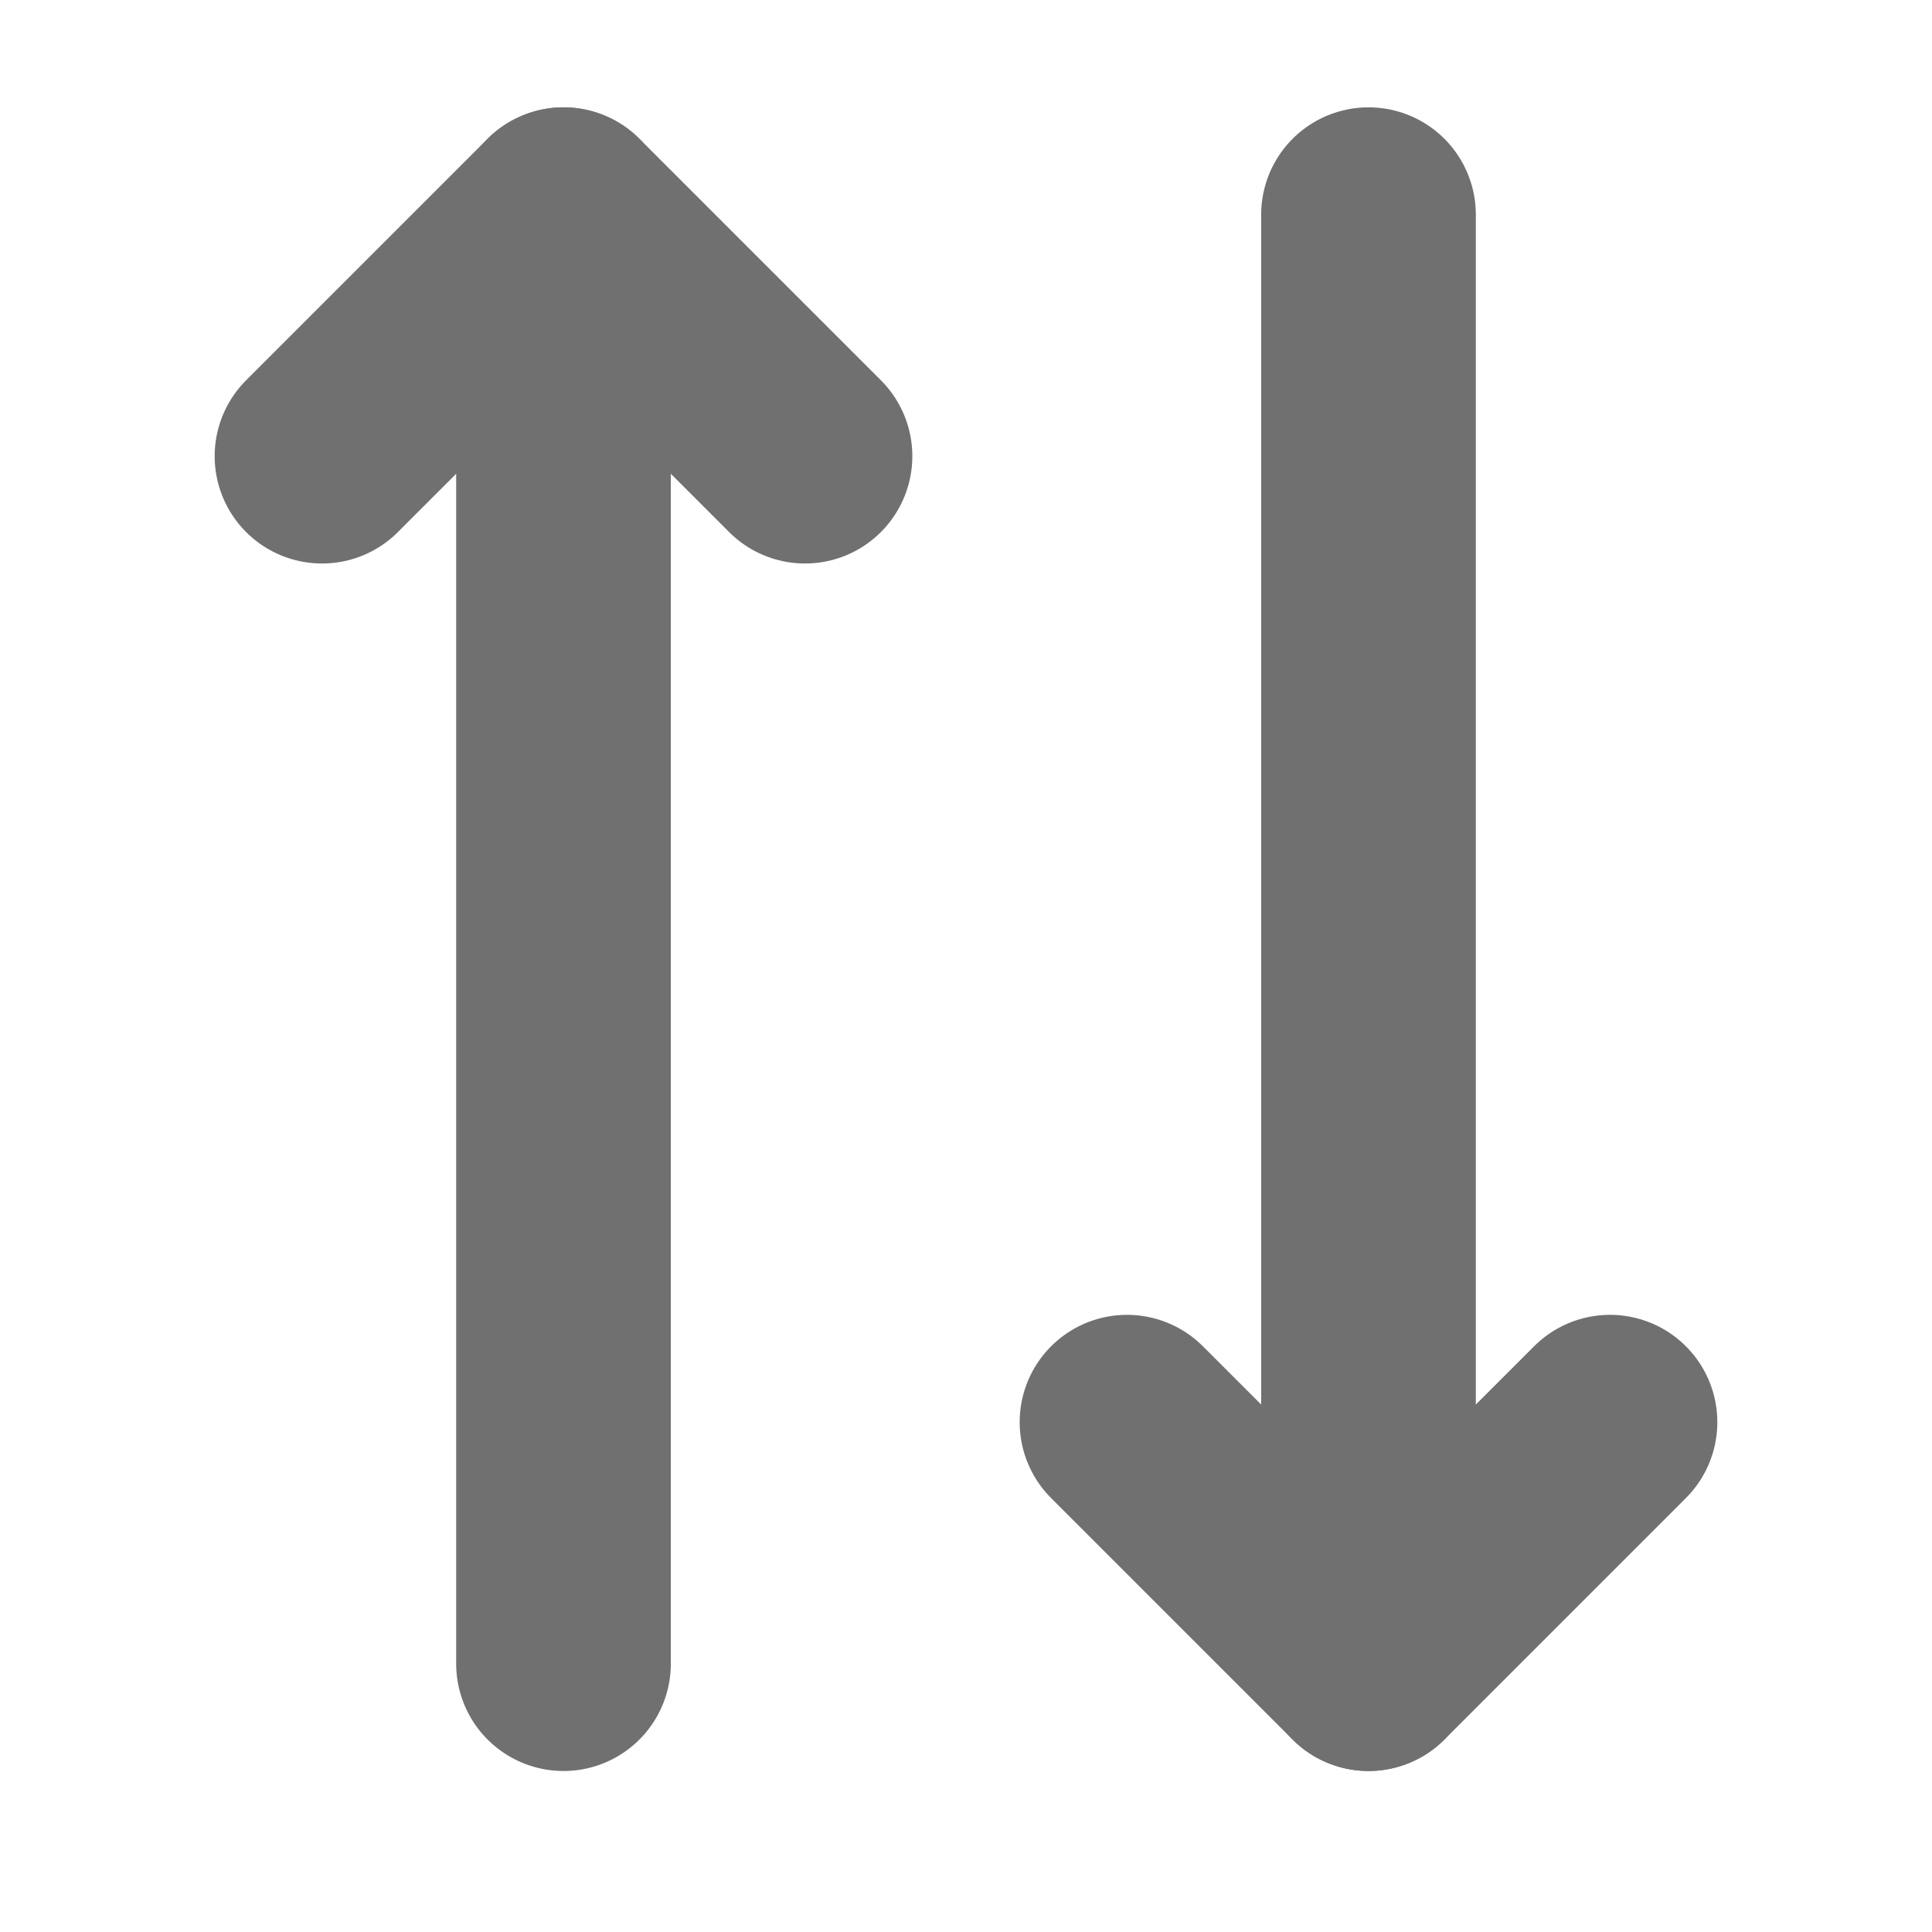 <svg width="18" height="18" viewBox="0 0 18 18" fill="none" xmlns="http://www.w3.org/2000/svg">
<g id="Icon">
<mask id="mask0_414_5439" style="mask-type:alpha" maskUnits="userSpaceOnUse" x="0" y="0" width="18" height="18">
<rect id="Bounding box" width="18" height="18" fill="white"/>
</mask>
<g mask="url(#mask0_414_5439)">
<g id="Icon_2">
<path id="Vector" d="M5.25 2V15.5" stroke="#707070" stroke-width="2" stroke-linecap="round" stroke-linejoin="round"/>
<path id="Vector_2" d="M7.5 4.25L5.25 2L3 4.25" stroke="#707070" stroke-width="2" stroke-linecap="round" stroke-linejoin="round"/>
<path id="Vector_3" d="M15 13.25L12.75 15.5L10.5 13.25" stroke="#707070" stroke-width="2" stroke-linecap="round" stroke-linejoin="round"/>
<path id="Vector_4" d="M12.75 15.5V2" stroke="#707070" stroke-width="2" stroke-linecap="round" stroke-linejoin="round"/>
</g>
</g>
</g>
</svg>
